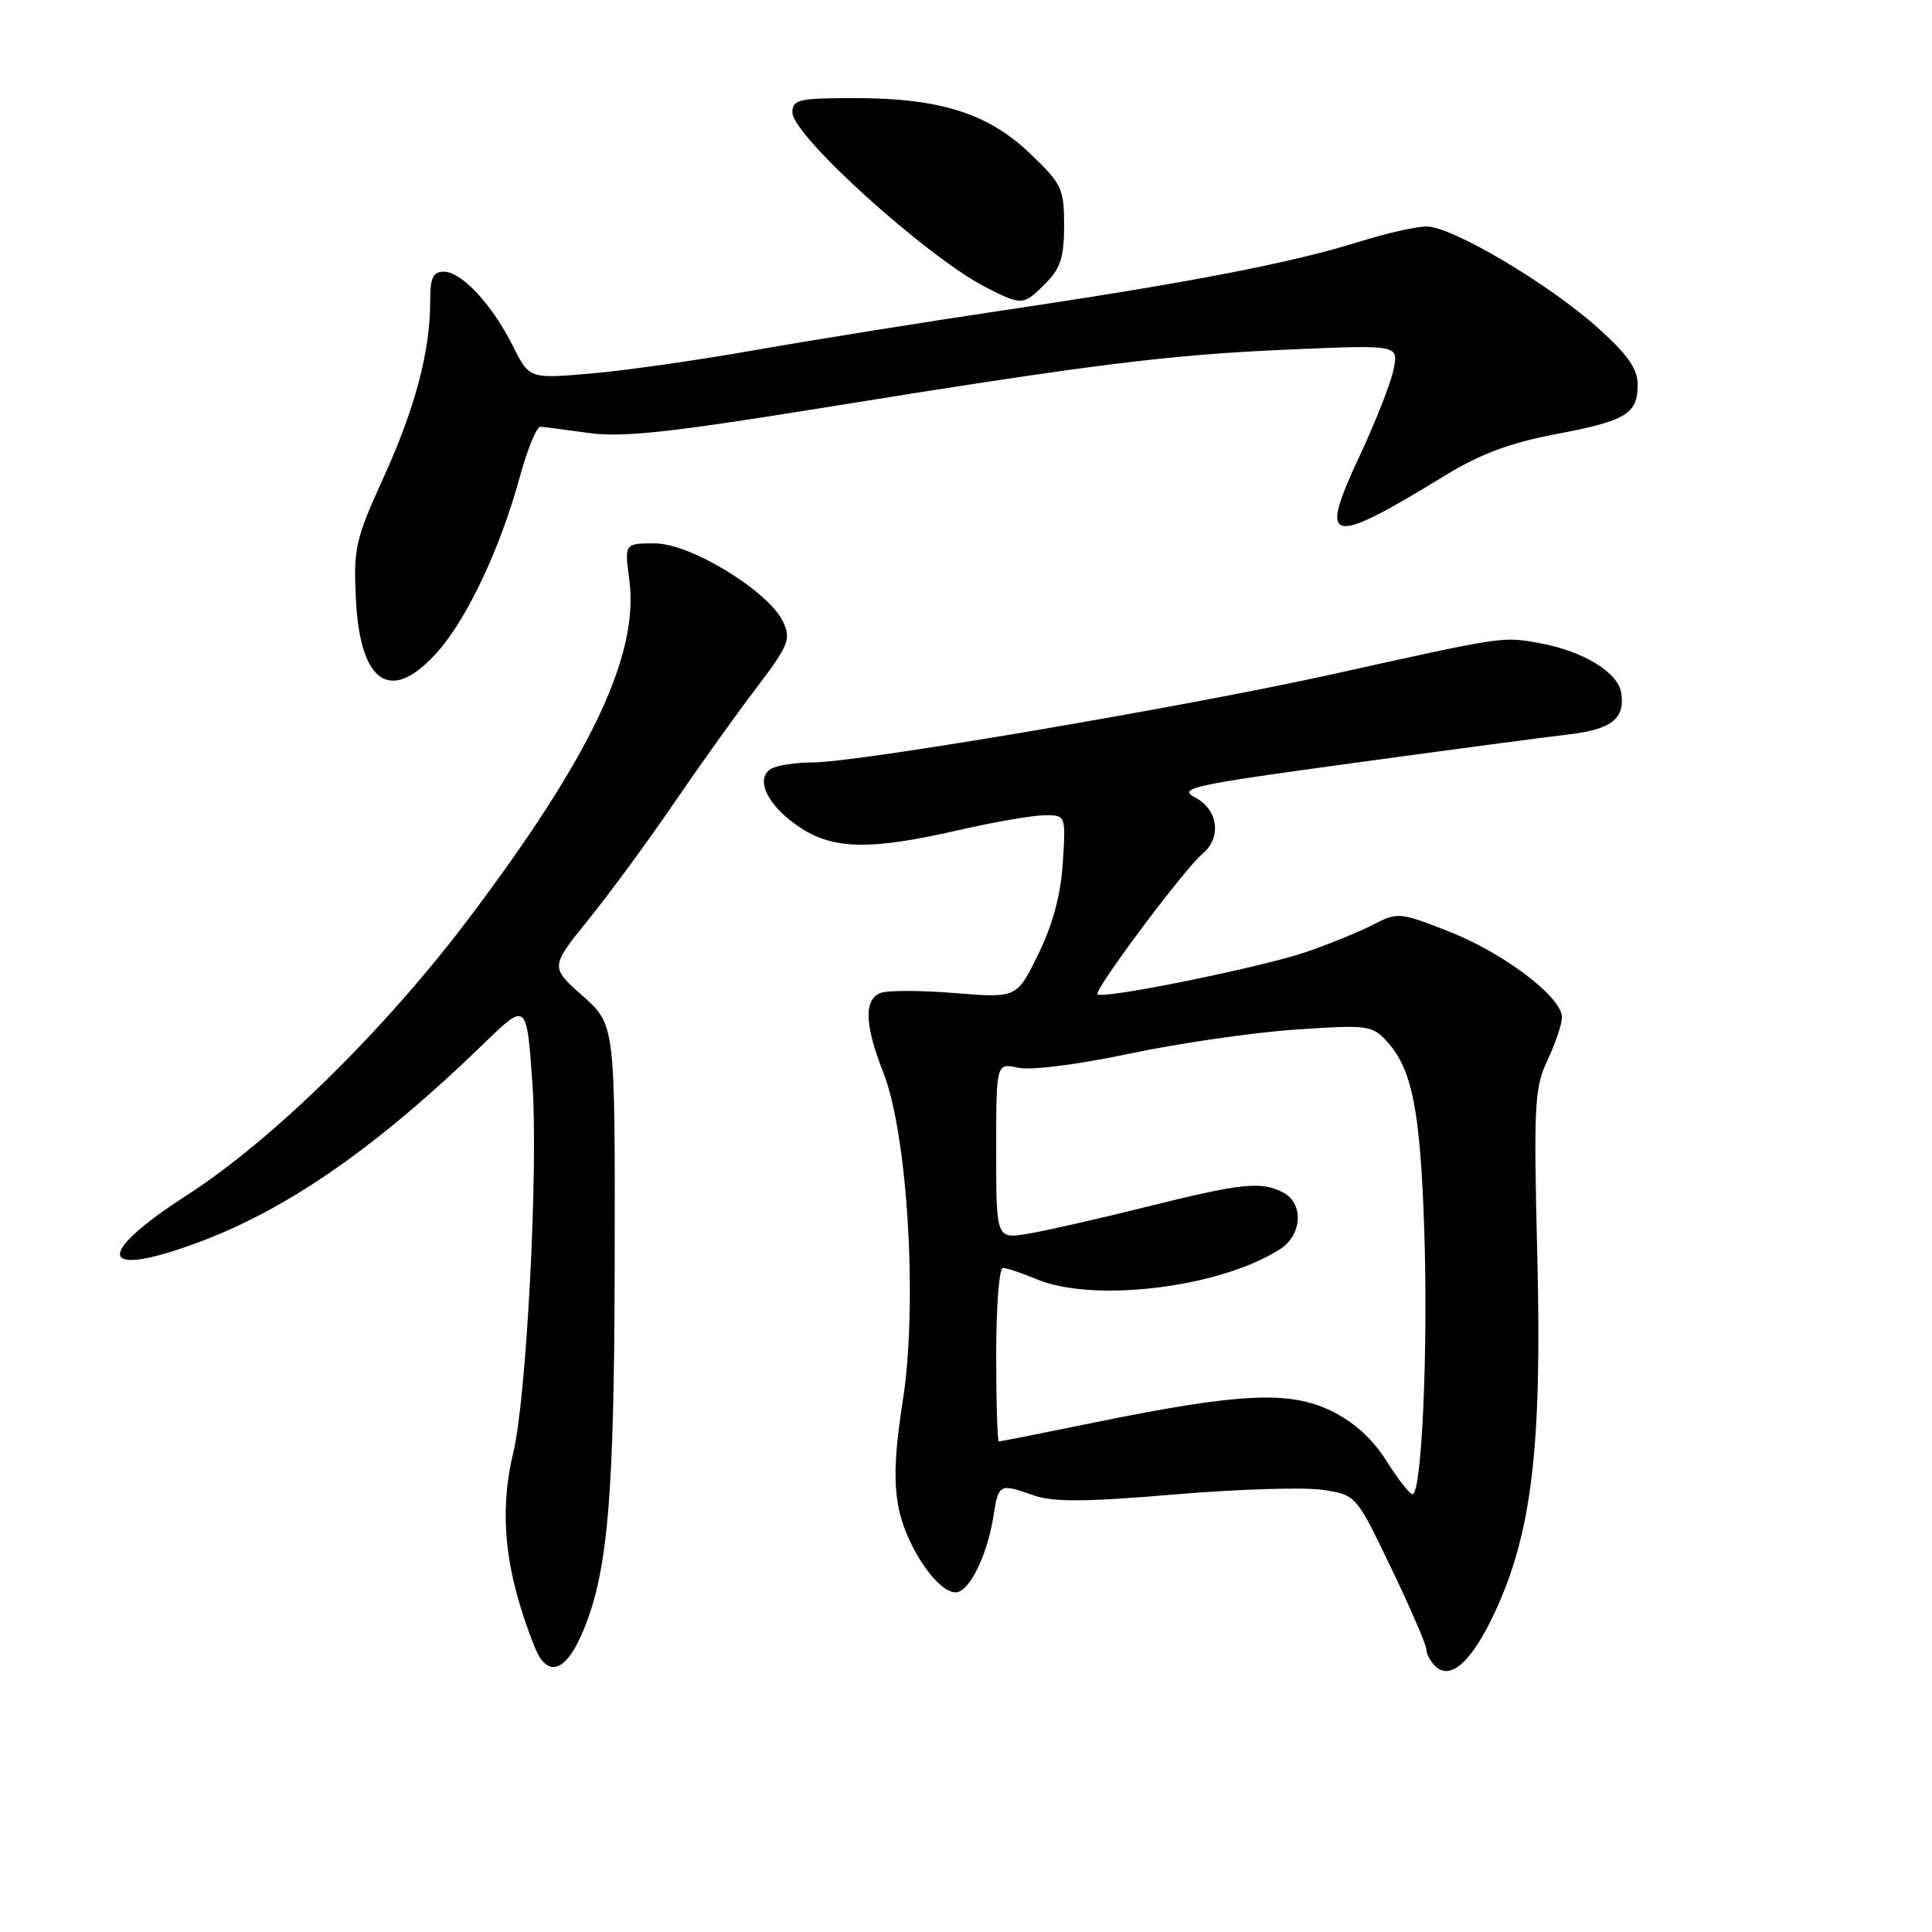 <?xml version="1.0" encoding="UTF-8" standalone="no"?>
<!DOCTYPE svg PUBLIC "-//W3C//DTD SVG 1.1//EN" "http://www.w3.org/Graphics/SVG/1.1/DTD/svg11.dtd" >
<svg xmlns="http://www.w3.org/2000/svg" xmlns:xlink="http://www.w3.org/1999/xlink" version="1.1" viewBox="0 0 256 256">
 <g >
 <path fill="currentColor"
d=" M 198.06 213.67 C 202.97 203.14 204.33 191.77 203.70 166.49 C 203.21 146.33 203.32 144.14 205.05 140.49 C 206.08 138.29 206.95 135.75 206.97 134.83 C 207.02 132.17 199.31 126.30 192.00 123.43 C 185.48 120.87 185.20 120.85 181.98 122.51 C 180.16 123.45 176.20 125.07 173.18 126.11 C 167.23 128.16 146.11 132.45 145.42 131.75 C 144.90 131.23 156.98 115.08 159.34 113.13 C 161.90 111.01 161.42 107.28 158.39 105.69 C 156.00 104.44 157.76 104.05 179.14 101.13 C 191.99 99.37 204.86 97.66 207.74 97.33 C 213.52 96.66 215.32 95.27 214.83 91.86 C 214.43 89.09 209.79 86.26 203.91 85.20 C 199.06 84.33 199.32 84.29 176.50 89.35 C 157.19 93.63 113.84 100.99 107.82 101.02 C 105.45 101.02 102.89 101.42 102.14 101.89 C 100.02 103.23 101.70 106.72 105.80 109.51 C 110.33 112.59 115.23 112.70 127.00 110.00 C 131.68 108.93 136.79 108.04 138.37 108.03 C 141.23 108.00 141.23 108.00 140.83 114.30 C 140.56 118.56 139.51 122.48 137.58 126.43 C 134.73 132.25 134.73 132.25 126.54 131.59 C 122.04 131.22 117.60 131.21 116.68 131.57 C 114.44 132.43 114.56 135.81 117.05 142.13 C 120.28 150.33 121.62 172.94 119.62 185.63 C 118.05 195.62 118.35 199.97 120.97 205.02 C 122.82 208.58 125.11 211.00 126.63 211.00 C 128.38 211.00 130.78 206.21 131.60 201.10 C 132.33 196.54 132.35 196.53 137.03 198.16 C 139.57 199.05 143.92 199.01 155.55 198.03 C 163.92 197.32 172.77 197.04 175.23 197.41 C 179.69 198.08 179.69 198.08 184.35 207.79 C 186.91 213.13 189.00 217.97 189.00 218.55 C 189.00 219.13 189.52 220.12 190.15 220.75 C 192.16 222.76 195.01 220.21 198.06 213.67 Z  M 77.02 216.69 C 80.53 208.75 81.41 198.90 81.45 166.64 C 81.50 135.78 81.50 135.78 77.20 131.96 C 72.90 128.14 72.90 128.14 78.00 121.82 C 80.81 118.34 85.87 111.45 89.25 106.50 C 92.63 101.55 97.54 94.68 100.17 91.23 C 104.47 85.57 104.83 84.71 103.79 82.44 C 101.94 78.39 91.53 72.00 86.76 72.00 C 82.74 72.00 82.74 72.00 83.39 76.85 C 84.70 86.78 78.30 100.27 62.08 121.75 C 50.92 136.53 36.08 151.09 24.75 158.38 C 12.21 166.45 13.15 169.56 26.60 164.50 C 38.34 160.08 50.13 151.84 64.15 138.24 C 69.79 132.77 69.79 132.77 70.55 143.63 C 71.34 154.94 69.77 185.22 68.01 192.50 C 66.06 200.58 66.93 208.43 70.85 218.25 C 72.45 222.25 74.82 221.66 77.02 216.69 Z  M 58.06 86.28 C 61.96 81.83 66.30 72.60 68.85 63.29 C 69.87 59.55 71.11 56.52 71.60 56.55 C 72.10 56.57 74.97 56.95 78.00 57.37 C 82.36 57.99 88.66 57.32 108.50 54.12 C 144.83 48.25 154.82 47.00 170.91 46.31 C 185.31 45.69 185.31 45.69 184.66 48.93 C 184.31 50.71 182.26 55.93 180.11 60.52 C 174.64 72.19 176.02 72.48 191.59 62.94 C 196.14 60.16 200.13 58.67 206.09 57.54 C 215.49 55.76 217.00 54.85 217.00 50.97 C 217.00 48.88 215.70 47.02 211.77 43.48 C 205.24 37.61 192.38 30.00 189.02 30.01 C 187.63 30.02 183.65 30.92 180.17 32.01 C 171.25 34.81 157.74 37.43 134.00 40.96 C 122.72 42.64 107.42 45.09 100.00 46.40 C 92.58 47.71 82.82 49.11 78.32 49.49 C 70.14 50.20 70.14 50.20 67.96 45.85 C 65.21 40.35 61.16 36.00 58.81 36.00 C 57.37 36.00 57.00 36.80 57.00 39.95 C 57.00 46.57 55.01 54.07 50.80 63.32 C 47.08 71.51 46.82 72.67 47.16 79.43 C 47.73 90.73 51.87 93.33 58.06 86.28 Z  M 138.55 37.55 C 140.52 35.57 141.00 34.08 141.00 29.87 C 141.00 25.00 140.70 24.37 136.53 20.38 C 130.96 15.03 124.55 13.00 113.32 13.00 C 105.81 13.00 105.00 13.19 105.00 14.90 C 105.00 17.97 122.87 34.11 130.67 38.09 C 135.42 40.51 135.59 40.50 138.55 37.55 Z  M 183.70 193.56 C 181.83 190.60 179.38 188.40 176.35 186.93 C 170.82 184.25 164.18 184.58 145.11 188.47 C 138.30 189.86 132.56 191.00 132.36 191.00 C 132.16 191.00 132.00 185.82 132.00 179.50 C 132.00 173.18 132.40 168.00 132.88 168.00 C 133.36 168.00 135.37 168.68 137.35 169.50 C 144.98 172.69 161.88 170.58 169.70 165.46 C 172.54 163.60 172.75 159.47 170.07 158.04 C 167.17 156.49 164.60 156.75 152.00 159.89 C 145.68 161.47 138.59 163.08 136.25 163.47 C 132.00 164.18 132.00 164.18 132.00 152.51 C 132.00 140.84 132.00 140.84 134.90 141.48 C 136.60 141.85 142.72 141.08 149.65 139.62 C 156.17 138.24 166.04 136.81 171.59 136.43 C 181.08 135.78 181.79 135.86 183.67 137.88 C 187.12 141.57 188.20 147.00 188.73 163.24 C 189.24 179.04 188.38 198.00 187.16 198.00 C 186.80 198.00 185.24 196.00 183.70 193.56 Z "/>
</g>
</svg>